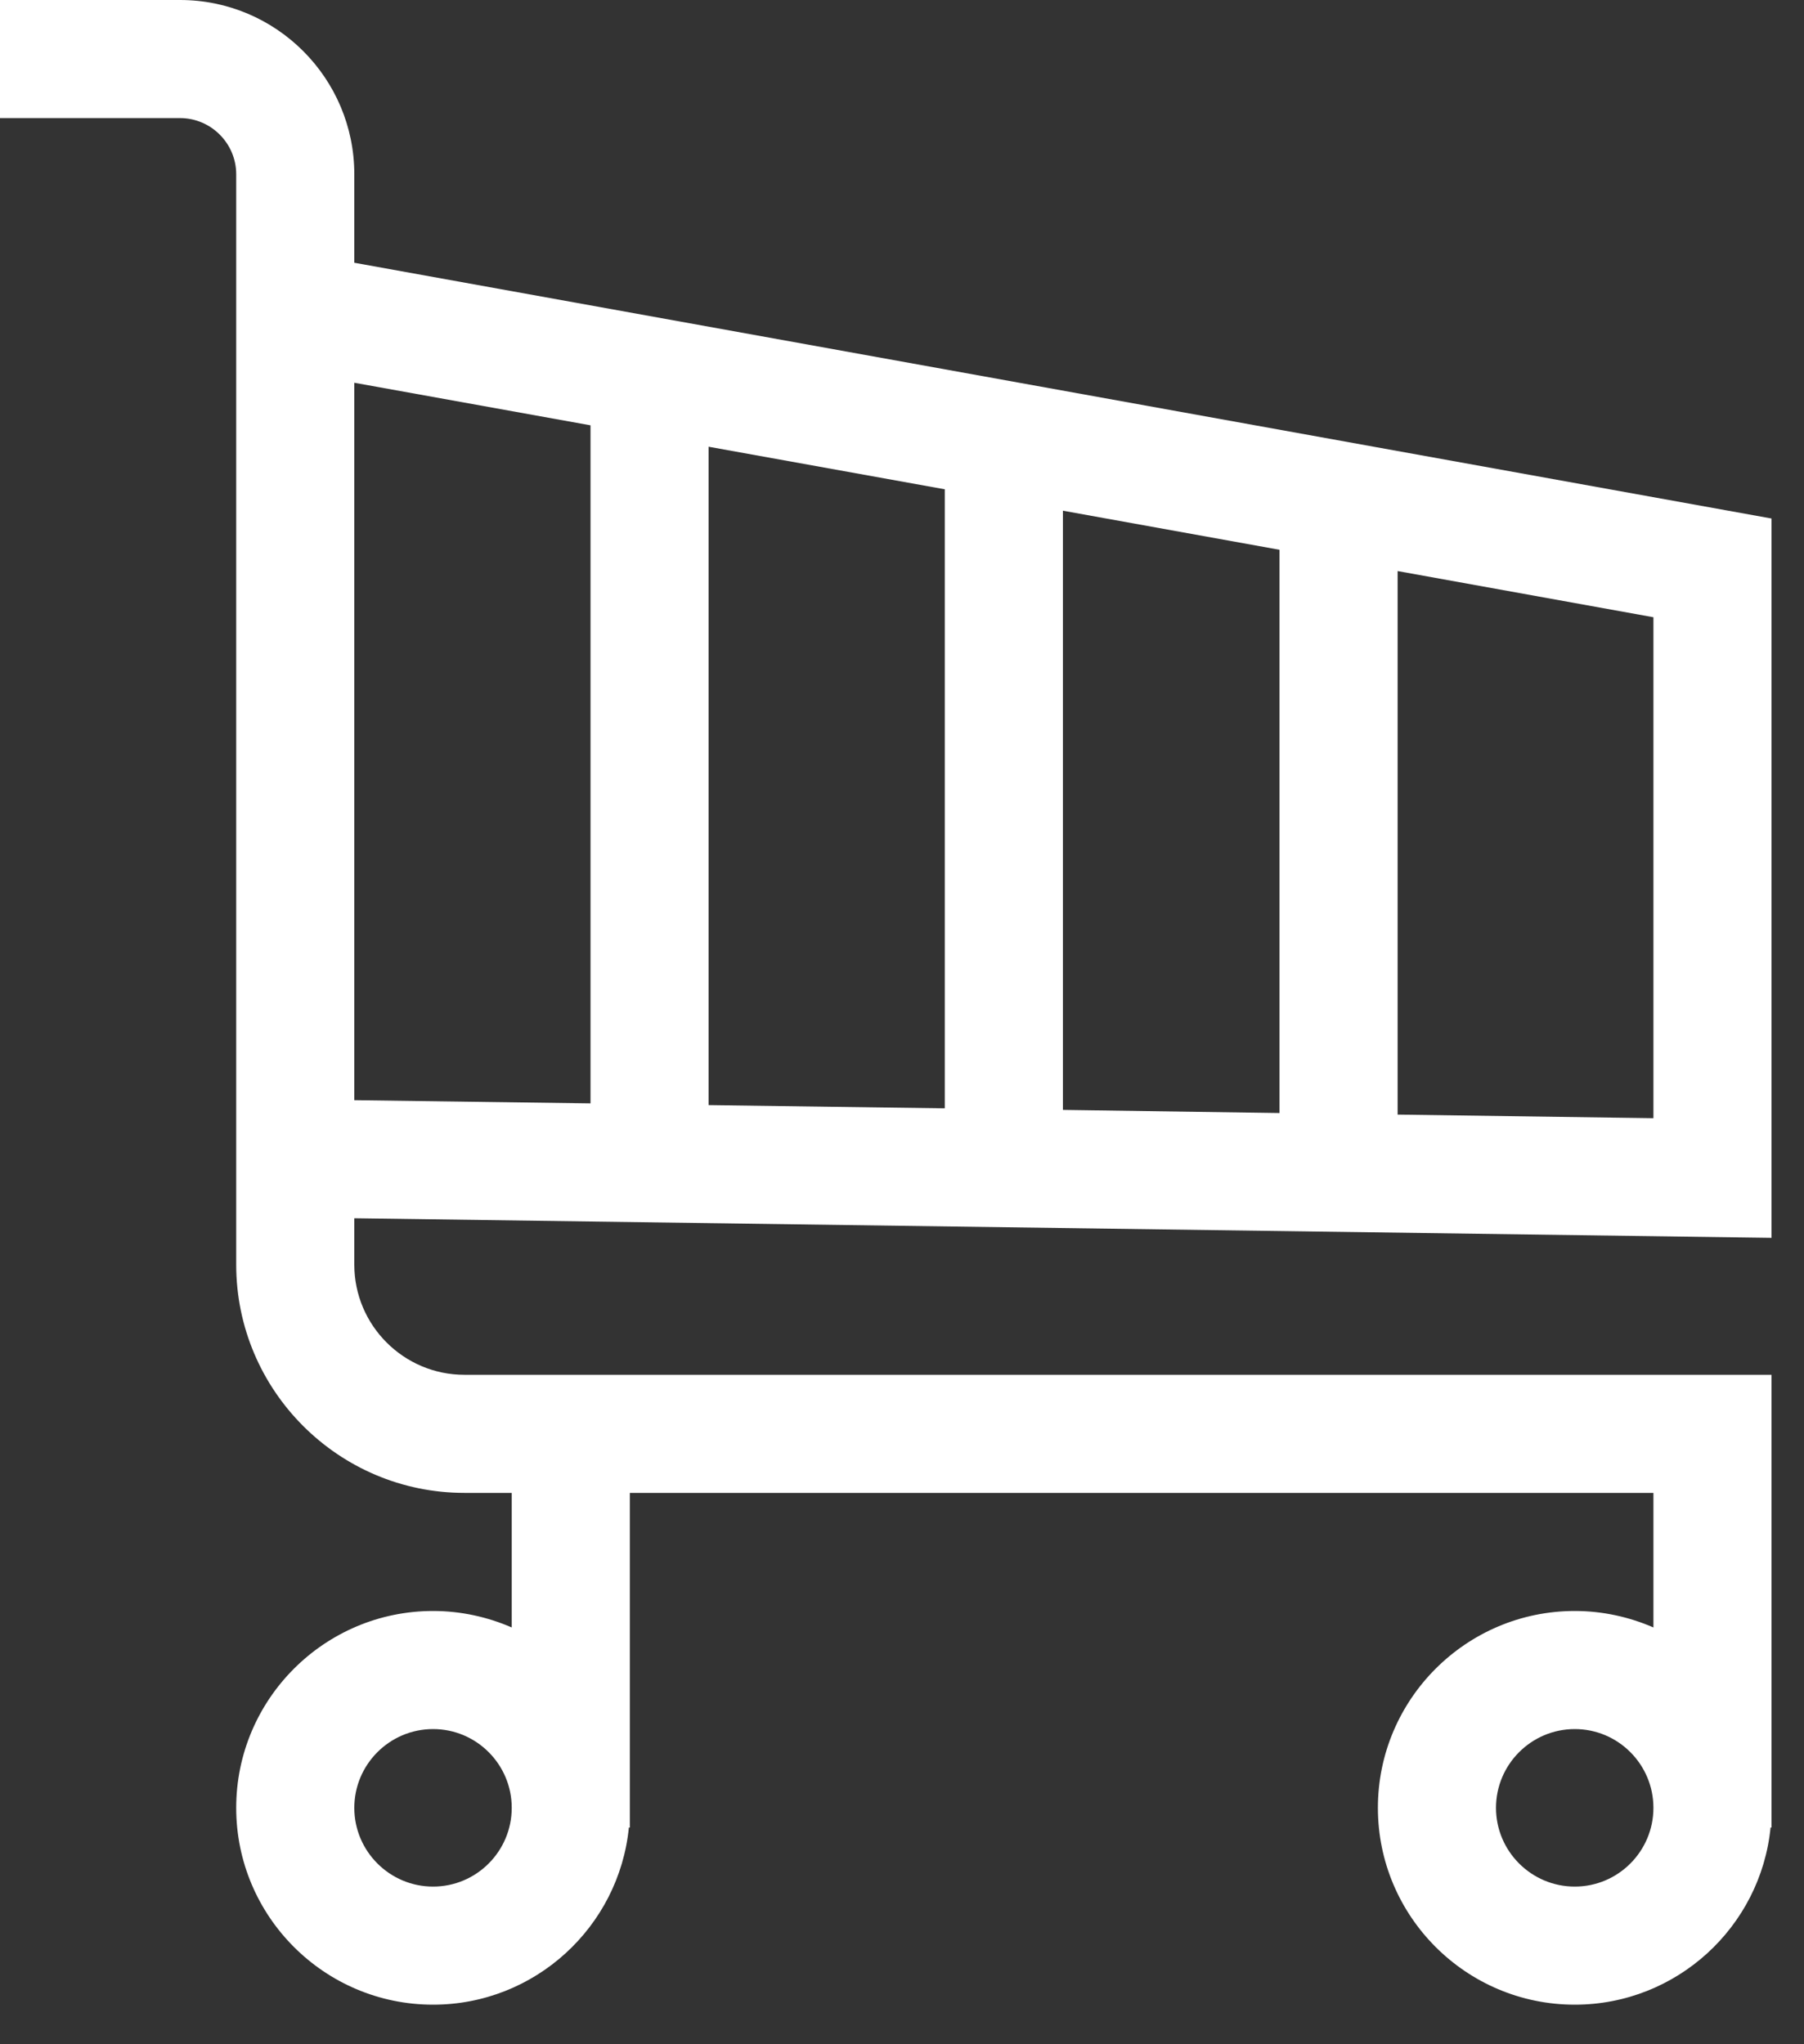 <svg width="15" height="17" viewBox="0 0 15 17" fill="none" xmlns="http://www.w3.org/2000/svg">
<rect x="0" y="0" width="15" height="17" fill="#333333" stroke="none"/>
<path d="M14.73 10.294V4.312L2.946 2.185V1.449C2.946 0.65 2.296 0 1.497 0H0V0.982H1.497C1.754 0.982 1.964 1.192 1.964 1.449V10.517C1.964 11.564 2.816 12.415 3.862 12.415H4.255V13.534C4.055 13.447 3.833 13.397 3.601 13.397C2.698 13.397 1.964 14.132 1.964 15.034C1.964 15.937 2.698 16.671 3.601 16.671C4.448 16.671 5.147 16.024 5.229 15.198H5.237V12.415H13.748V13.534C13.548 13.447 13.326 13.397 13.094 13.397C12.191 13.397 11.457 14.132 11.457 15.034C11.457 15.937 12.191 16.671 13.094 16.671C13.941 16.671 14.64 16.024 14.722 15.198H14.73V11.433H3.862C3.357 11.433 2.946 11.022 2.946 10.517V10.131L14.73 10.294ZM3.601 15.689C3.24 15.689 2.946 15.395 2.946 15.034C2.946 14.673 3.24 14.379 3.601 14.379C3.962 14.379 4.255 14.673 4.255 15.034C4.255 15.395 3.962 15.689 3.601 15.689ZM13.094 15.689C12.733 15.689 12.439 15.395 12.439 15.034C12.439 14.673 12.733 14.379 13.094 14.379C13.455 14.379 13.748 14.673 13.748 15.034C13.748 15.395 13.455 15.689 13.094 15.689ZM7.856 9.217L5.892 9.19V3.715L7.856 4.069V9.217ZM8.838 4.247L10.639 4.572V9.256L8.838 9.23V4.247ZM4.91 9.176L2.946 9.149V3.183L4.91 3.537V9.176ZM13.748 9.299L11.621 9.269V4.749L13.748 5.133V9.299Z" fill="white"/>
</svg>

